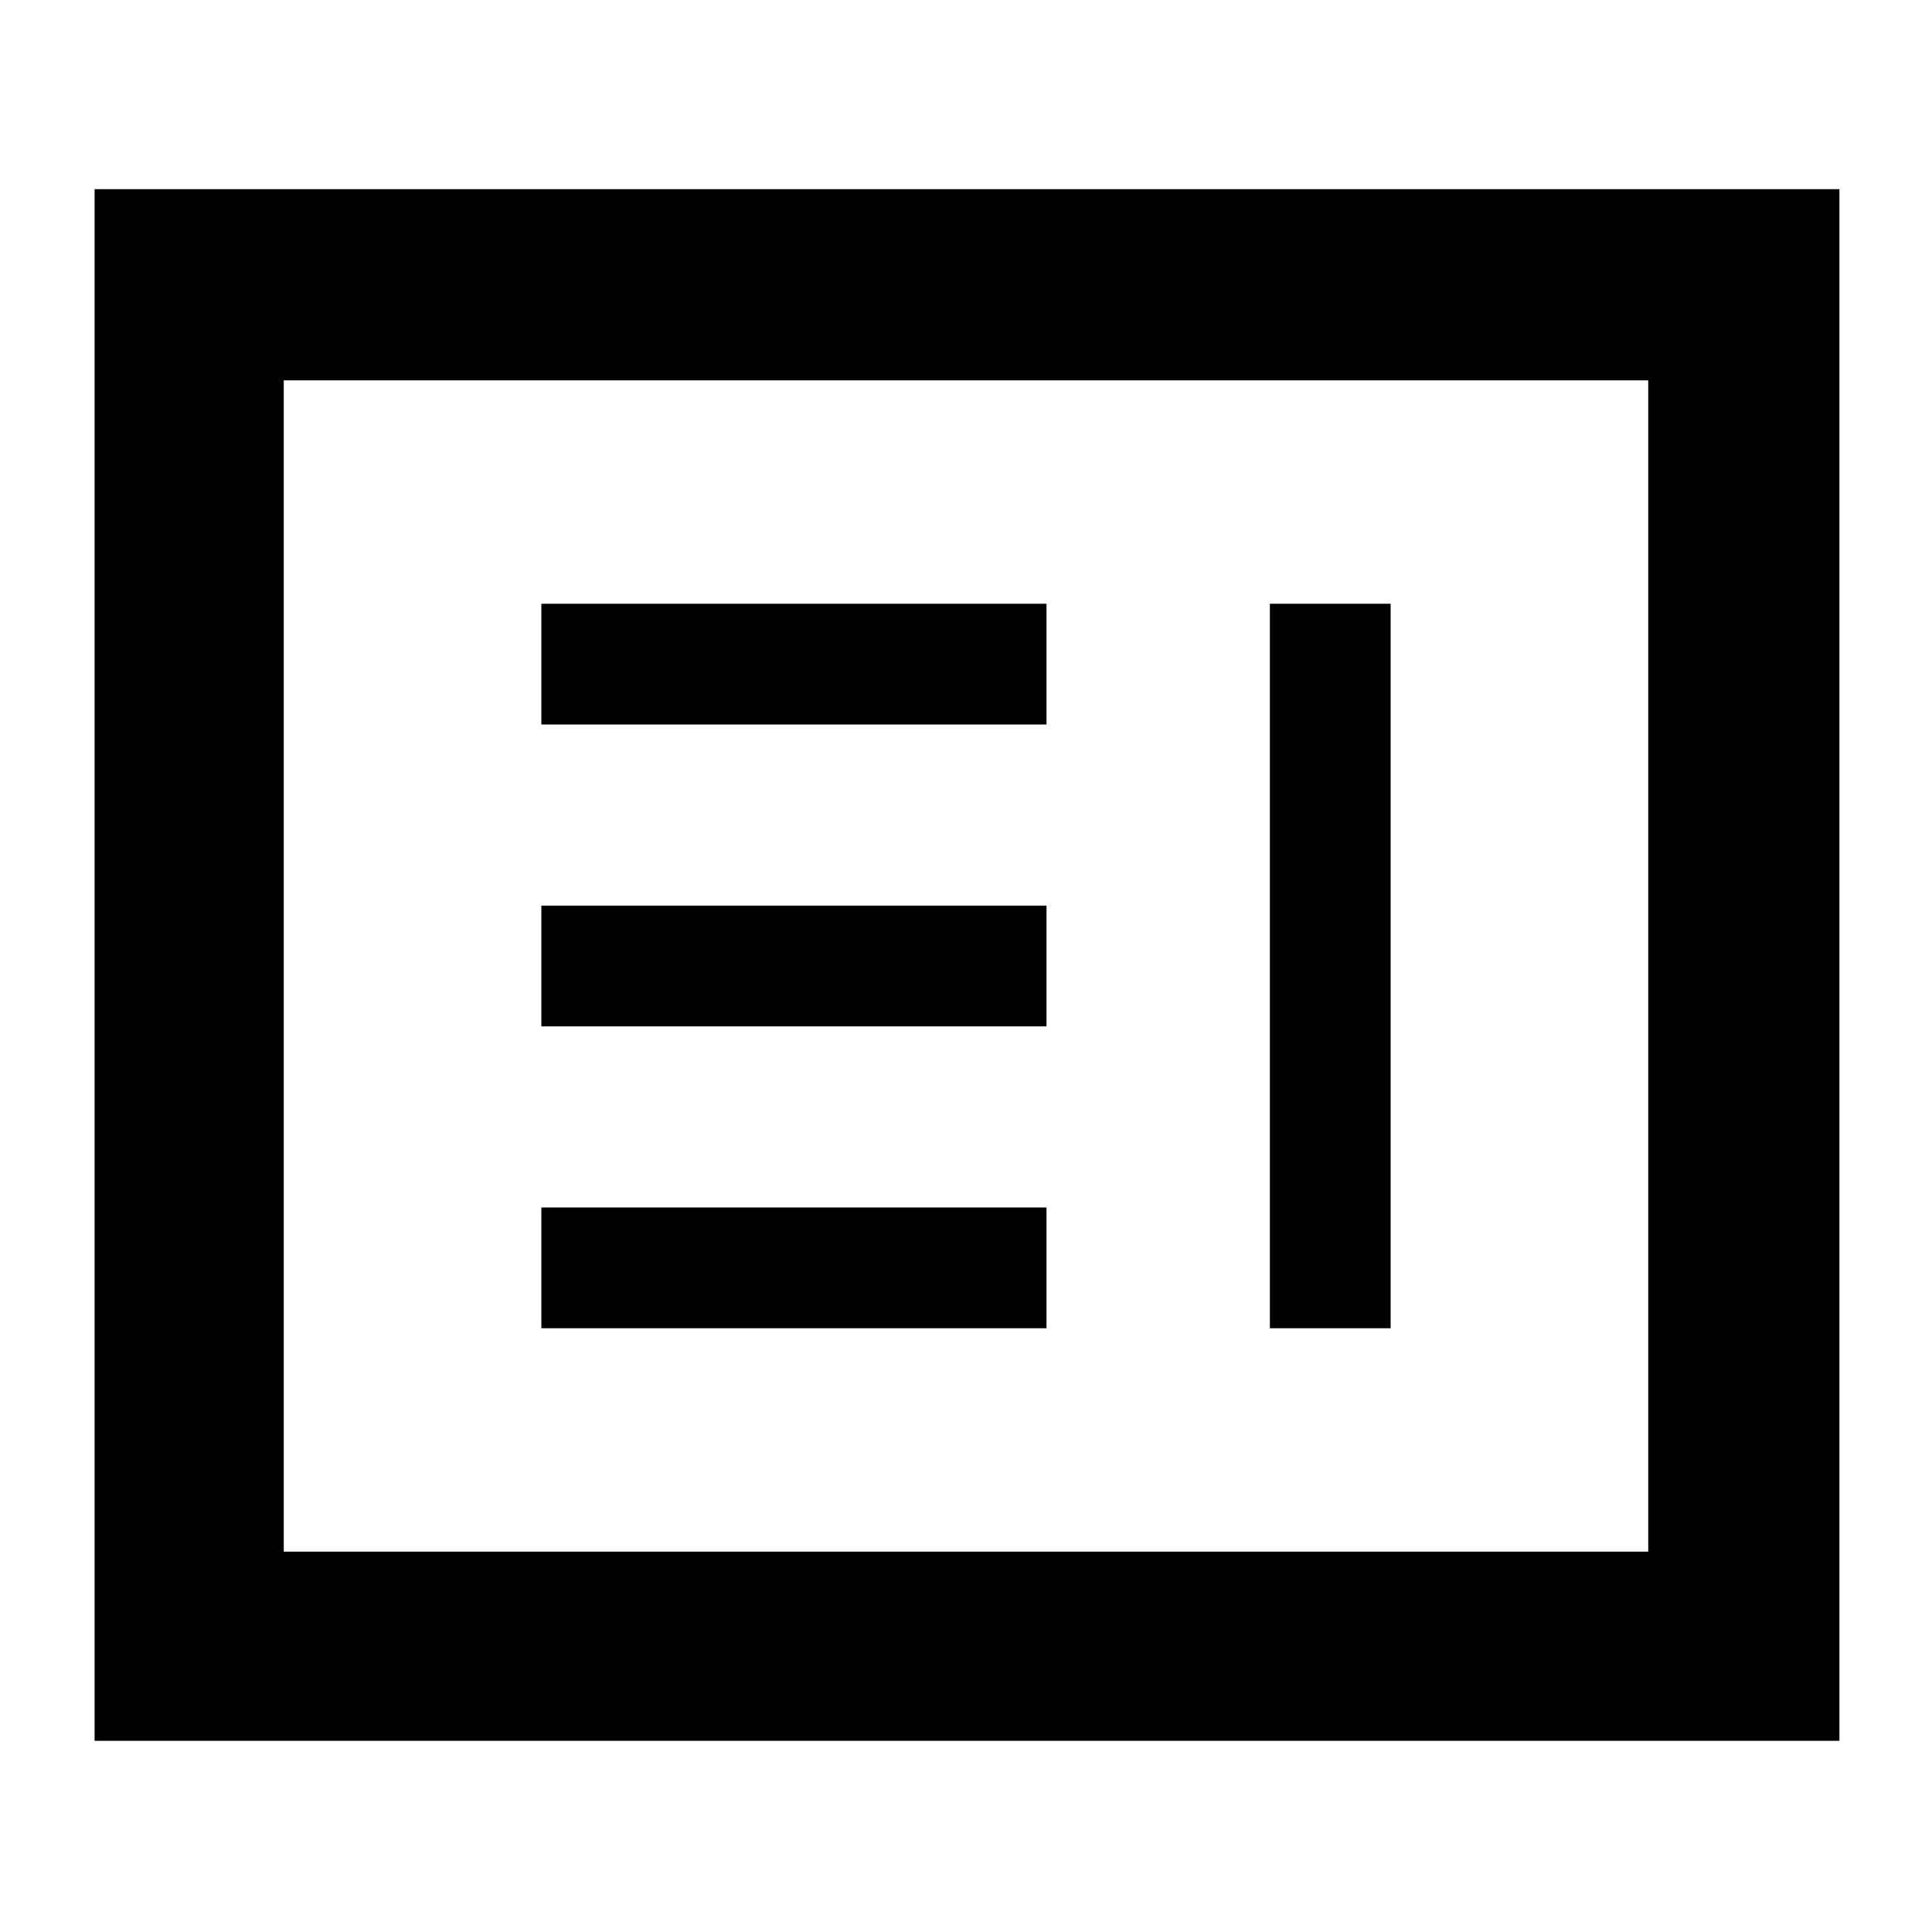 <svg xmlns="http://www.w3.org/2000/svg" width="48" height="48" viewBox="0 -960 960 960"><path d="M269-300h251v-60H269v60Zm362 0h60v-360h-60v360ZM269-450h251v-60H269v60Zm0-150h251v-60H269v60ZM47-95v-771h867v771H47Zm94-94h678v-582H141v582Zm0 0v-582 582Z"/></svg>